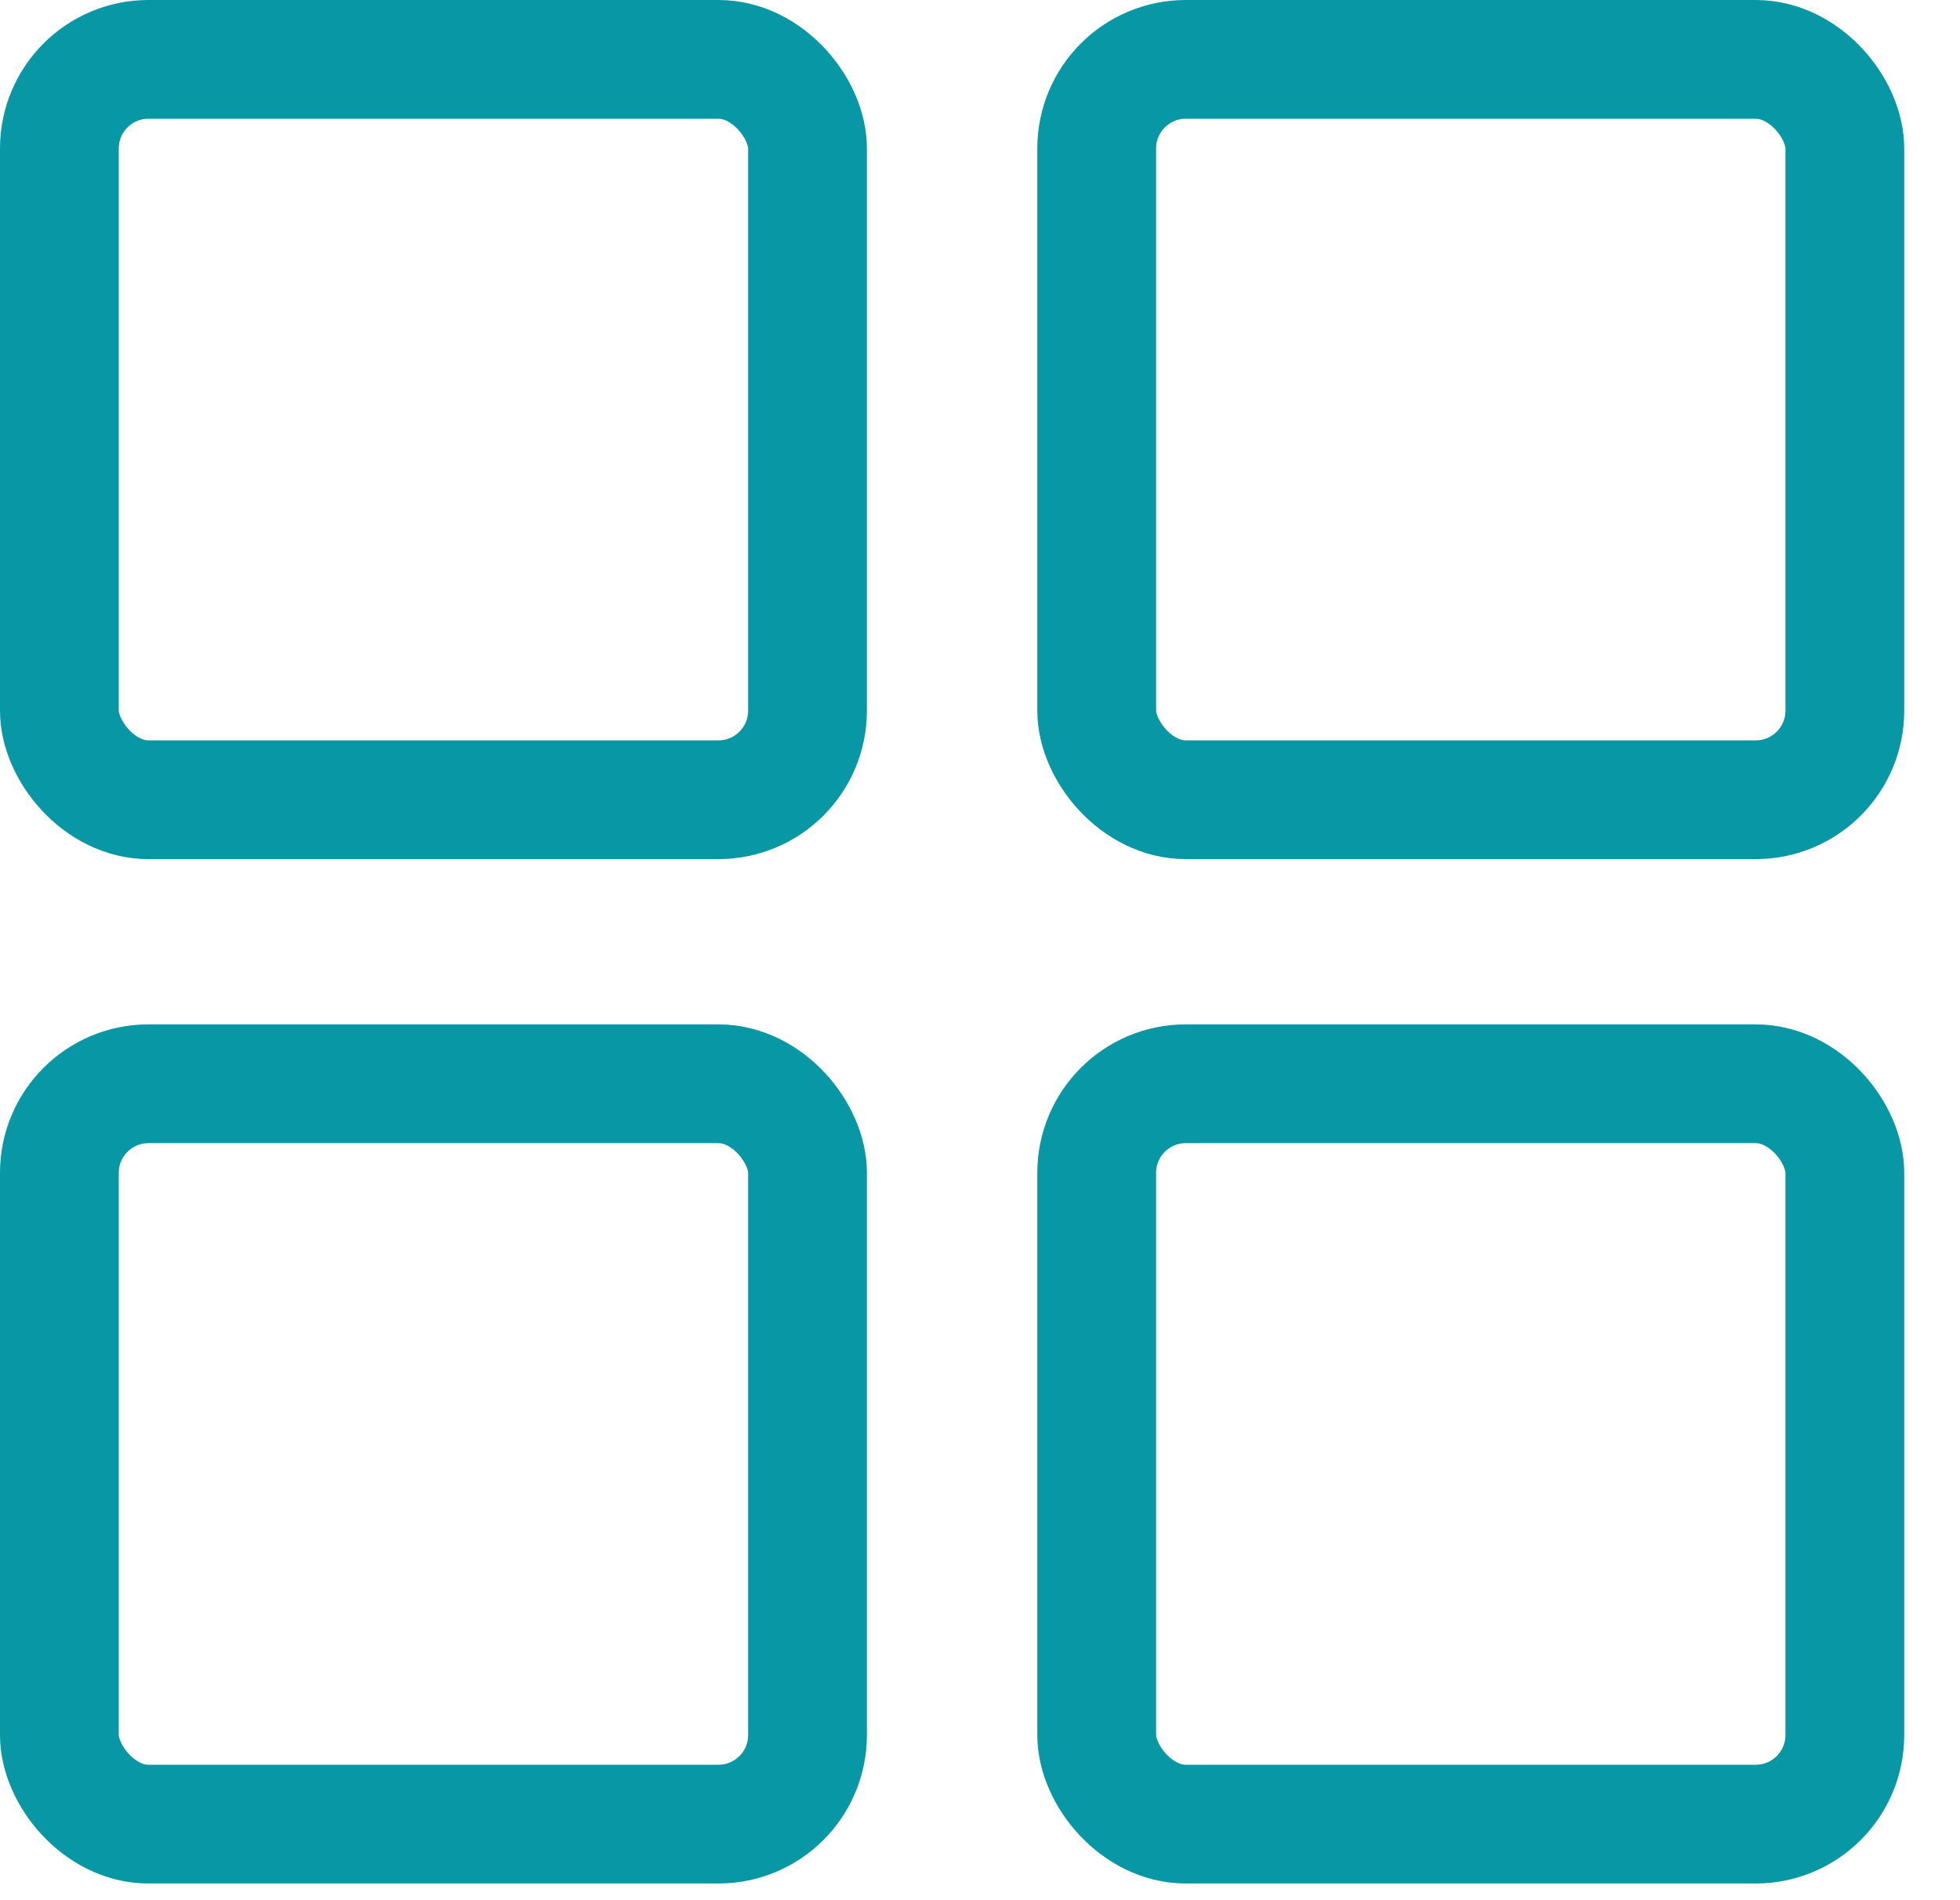 <svg width="33" height="32" viewBox="0 0 33 32" fill="none" xmlns="http://www.w3.org/2000/svg">
<rect x="1" y="1" width="12.596" height="12.468" rx="1.5" stroke="#0897A5" stroke-width="2"/>
<rect x="18.465" y="1" width="12.596" height="12.468" rx="1.5" stroke="#0897A5" stroke-width="2"/>
<rect x="1" y="18.251" width="12.596" height="12.468" rx="1.5" stroke="#0897A5" stroke-width="2"/>
<rect x="18.465" y="18.251" width="12.596" height="12.468" rx="1.5" stroke="#0897A5" stroke-width="2"/>
</svg>
